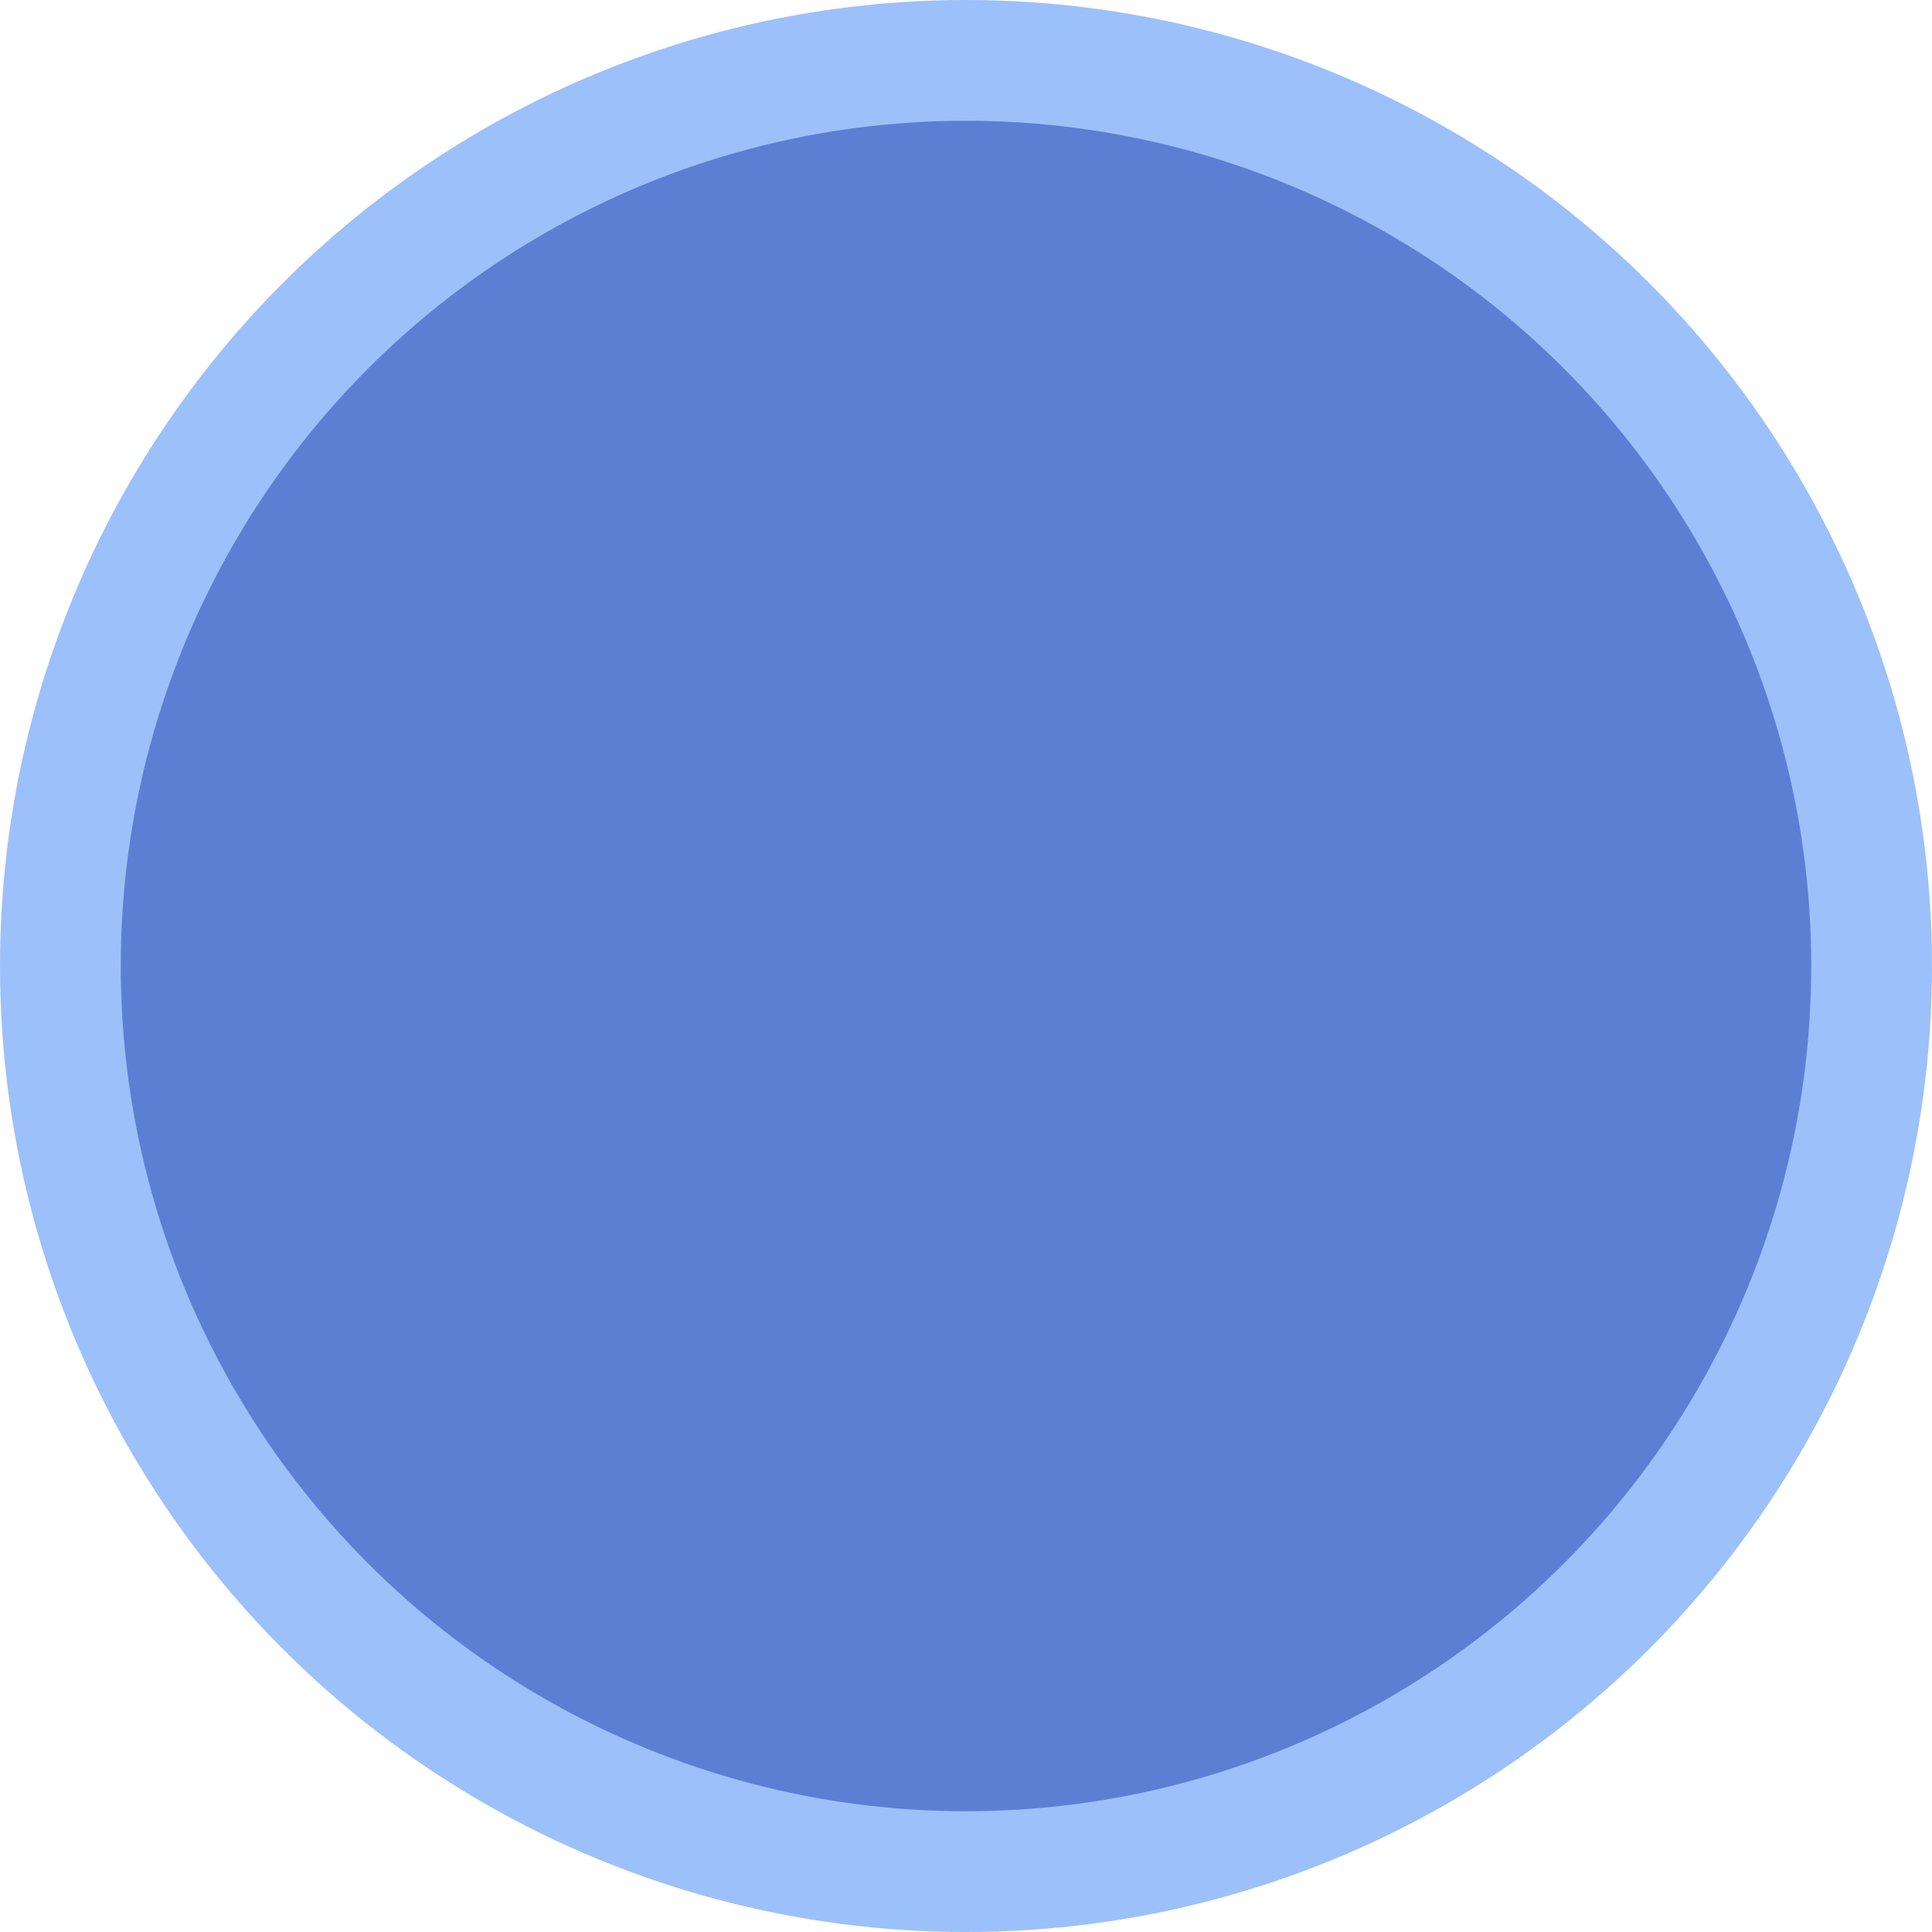 <?xml version="1.0" encoding="UTF-8" standalone="no"?>
<!-- Created with Inkscape (http://www.inkscape.org/) -->

<svg
   width="320"
   height="320"
   viewBox="0 0 320 320"
   version="1.1"
   id="svg1"
   inkscape:version="1.3 (0e150ed6c4, 2023-07-21)"
   sodipodi:docname="favicon.svg"
   xmlns:inkscape="http://www.inkscape.org/namespaces/inkscape"
   xmlns:sodipodi="http://sodipodi.sourceforge.net/DTD/sodipodi-0.dtd"
   xmlns="http://www.w3.org/2000/svg"
   xmlns:svg="http://www.w3.org/2000/svg">
  <sodipodi:namedview
     id="namedview1"
     pagecolor="#ffffff"
     bordercolor="#000000"
     borderopacity="0.25"
     inkscape:showpageshadow="2"
     inkscape:pageopacity="0.0"
     inkscape:pagecheckerboard="0"
     inkscape:deskcolor="#d1d1d1"
     inkscape:document-units="px"
     showgrid="true"
     inkscape:zoom="1.150982"
     inkscape:cx="75.587629"
     inkscape:cy="215.46818"
     inkscape:window-width="1600"
     inkscape:window-height="842"
     inkscape:window-x="0"
     inkscape:window-y="0"
     inkscape:window-maximized="1"
     inkscape:current-layer="layer2">
    <inkscape:grid
       id="grid1"
       units="px"
       originx="0"
       originy="0"
       spacingx="1"
       spacingy="1"
       empcolor="#0099e5"
       empopacity="0.302"
       color="#0099e5"
       opacity="0.149"
       empspacing="5"
       dotted="false"
       gridanglex="30"
       gridanglez="30"
       visible="true" />
  </sodipodi:namedview>
  <defs
     id="defs1">
    <inkscape:path-effect
       effect="powermask"
       id="path-effect1"
       is_visible="true"
       lpeversion="1"
       uri="#mask-powermask-path-effect1"
       invert="false"
       hide_mask="false"
       background="true"
       background_color="#ffffffff" />
    <mask
       maskUnits="userSpaceOnUse"
       id="mask-powermask-path-effect1">
      <path
         id="mask-powermask-path-effect1_box"
         style="fill:#ffffff;fill-opacity:1"
         d="M -1,-1 H 321 V 321 H -1 Z" />
      <g
         inkscape:groupmode="layer"
         id="g1"
         inkscape:label="fg"
         transform="matrix(0.625,0,0,0.625,60,60)"
         style="">
        <circle
           style="fill:#000000;fill-opacity:1;stroke:none;stroke-width:51.2;stroke-linecap:round;stroke-linejoin:round;stroke-dasharray:none;stroke-opacity:1"
           id="circle1"
           cx="160"
           cy="160"
           r="32"
           inkscape:label="dot" />
        <path
           id="path1"
           style="display:inline;fill:none;fill-opacity:0.502;stroke:#000000;stroke-width:64;stroke-linecap:round;stroke-linejoin:round;stroke-dasharray:none;stroke-opacity:1"
           d="m 320,160 v 0 C 320,248.366 248.366,320 160,320 71.634,320 0,248.366 0,160 0,71.634 71.634,0 160,0 c 44.183,0 84.183,17.909 113.137,46.863 l -56.569,56.569"
           sodipodi:nodetypes="csscscc"
           inkscape:label="letter" />
      </g>
    </mask>
  </defs>
  <g
     inkscape:groupmode="layer"
     id="layer2"
     inkscape:label="bg"
     mask="url(#mask-powermask-path-effect1)"
     inkscape:path-effect="#path-effect1">
    <circle
       style="fill:#3b82f6;fill-opacity:0.502;stroke:none;stroke-width:64;stroke-linecap:round;stroke-linejoin:round;stroke-dasharray:none;stroke-opacity:1"
       id="path2"
       cx="160"
       cy="160"
       r="160"
       inkscape:label="lower"
       mask="none"
       clip-path="none"
       d="M 320,160 A 160,160 0 0 1 160,320 160,160 0 0 1 0,160 160,160 0 0 1 160,0 160,160 0 0 1 320,160 Z" />
    <circle
       style="fill:#1e40af;fill-opacity:0.502;stroke:none;stroke-width:56;stroke-linecap:round;stroke-linejoin:round;stroke-dasharray:none;stroke-opacity:1"
       id="circle2"
       cx="160"
       cy="160"
       r="140"
       inkscape:label="upper"
       mask="none"
       clip-path="none"
       d="M 300,160 A 140,140 0 0 1 160,300 140,140 0 0 1 20,160 140,140 0 0 1 160,20 140,140 0 0 1 300,160 Z" />
  </g>
</svg>
